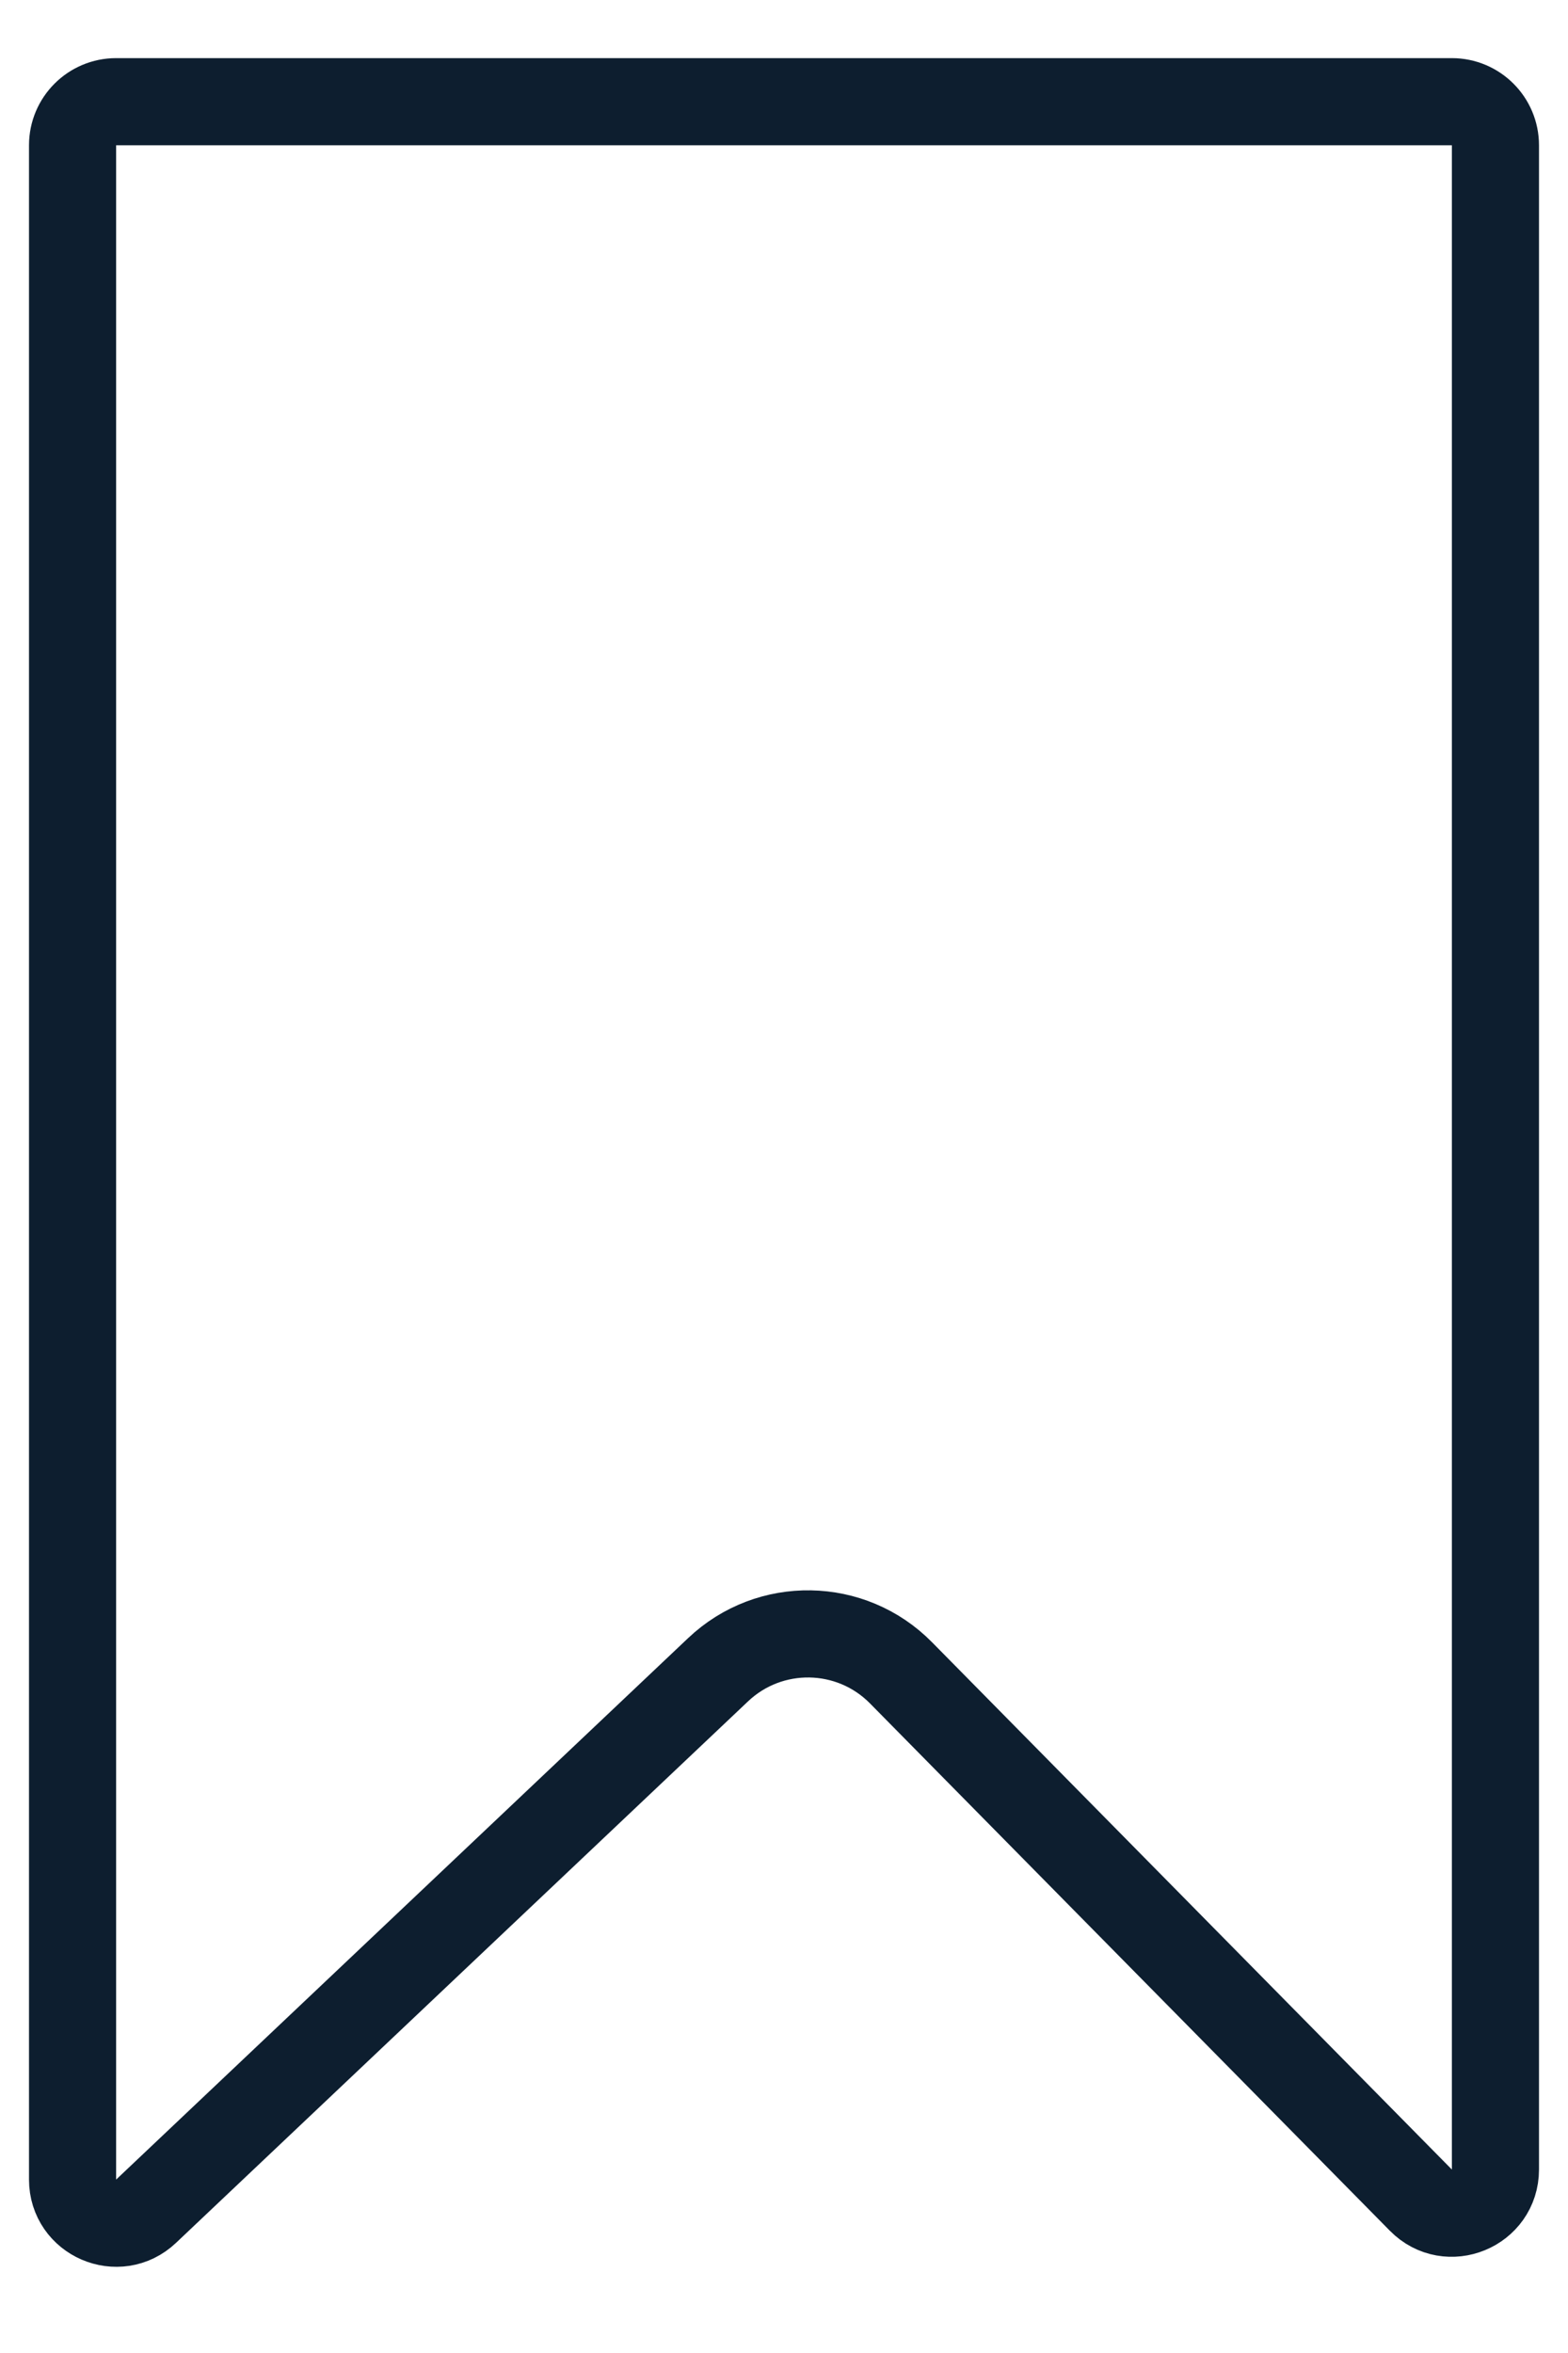 <svg width="18" height="27" viewBox="0 0 18 27" fill="none" xmlns="http://www.w3.org/2000/svg">
<path d="M1.333 1.167H16.667C16.943 1.167 17.167 1.391 17.167 1.667V24.895C17.167 25.342 16.625 25.565 16.311 25.246L10.343 19.195C9.77 18.614 8.837 18.598 8.244 19.159L1.677 25.373C1.358 25.675 0.833 25.449 0.833 25.01V1.667C0.833 1.391 1.057 1.167 1.333 1.167Z" stroke="#0D1E2F"/>
</svg>
